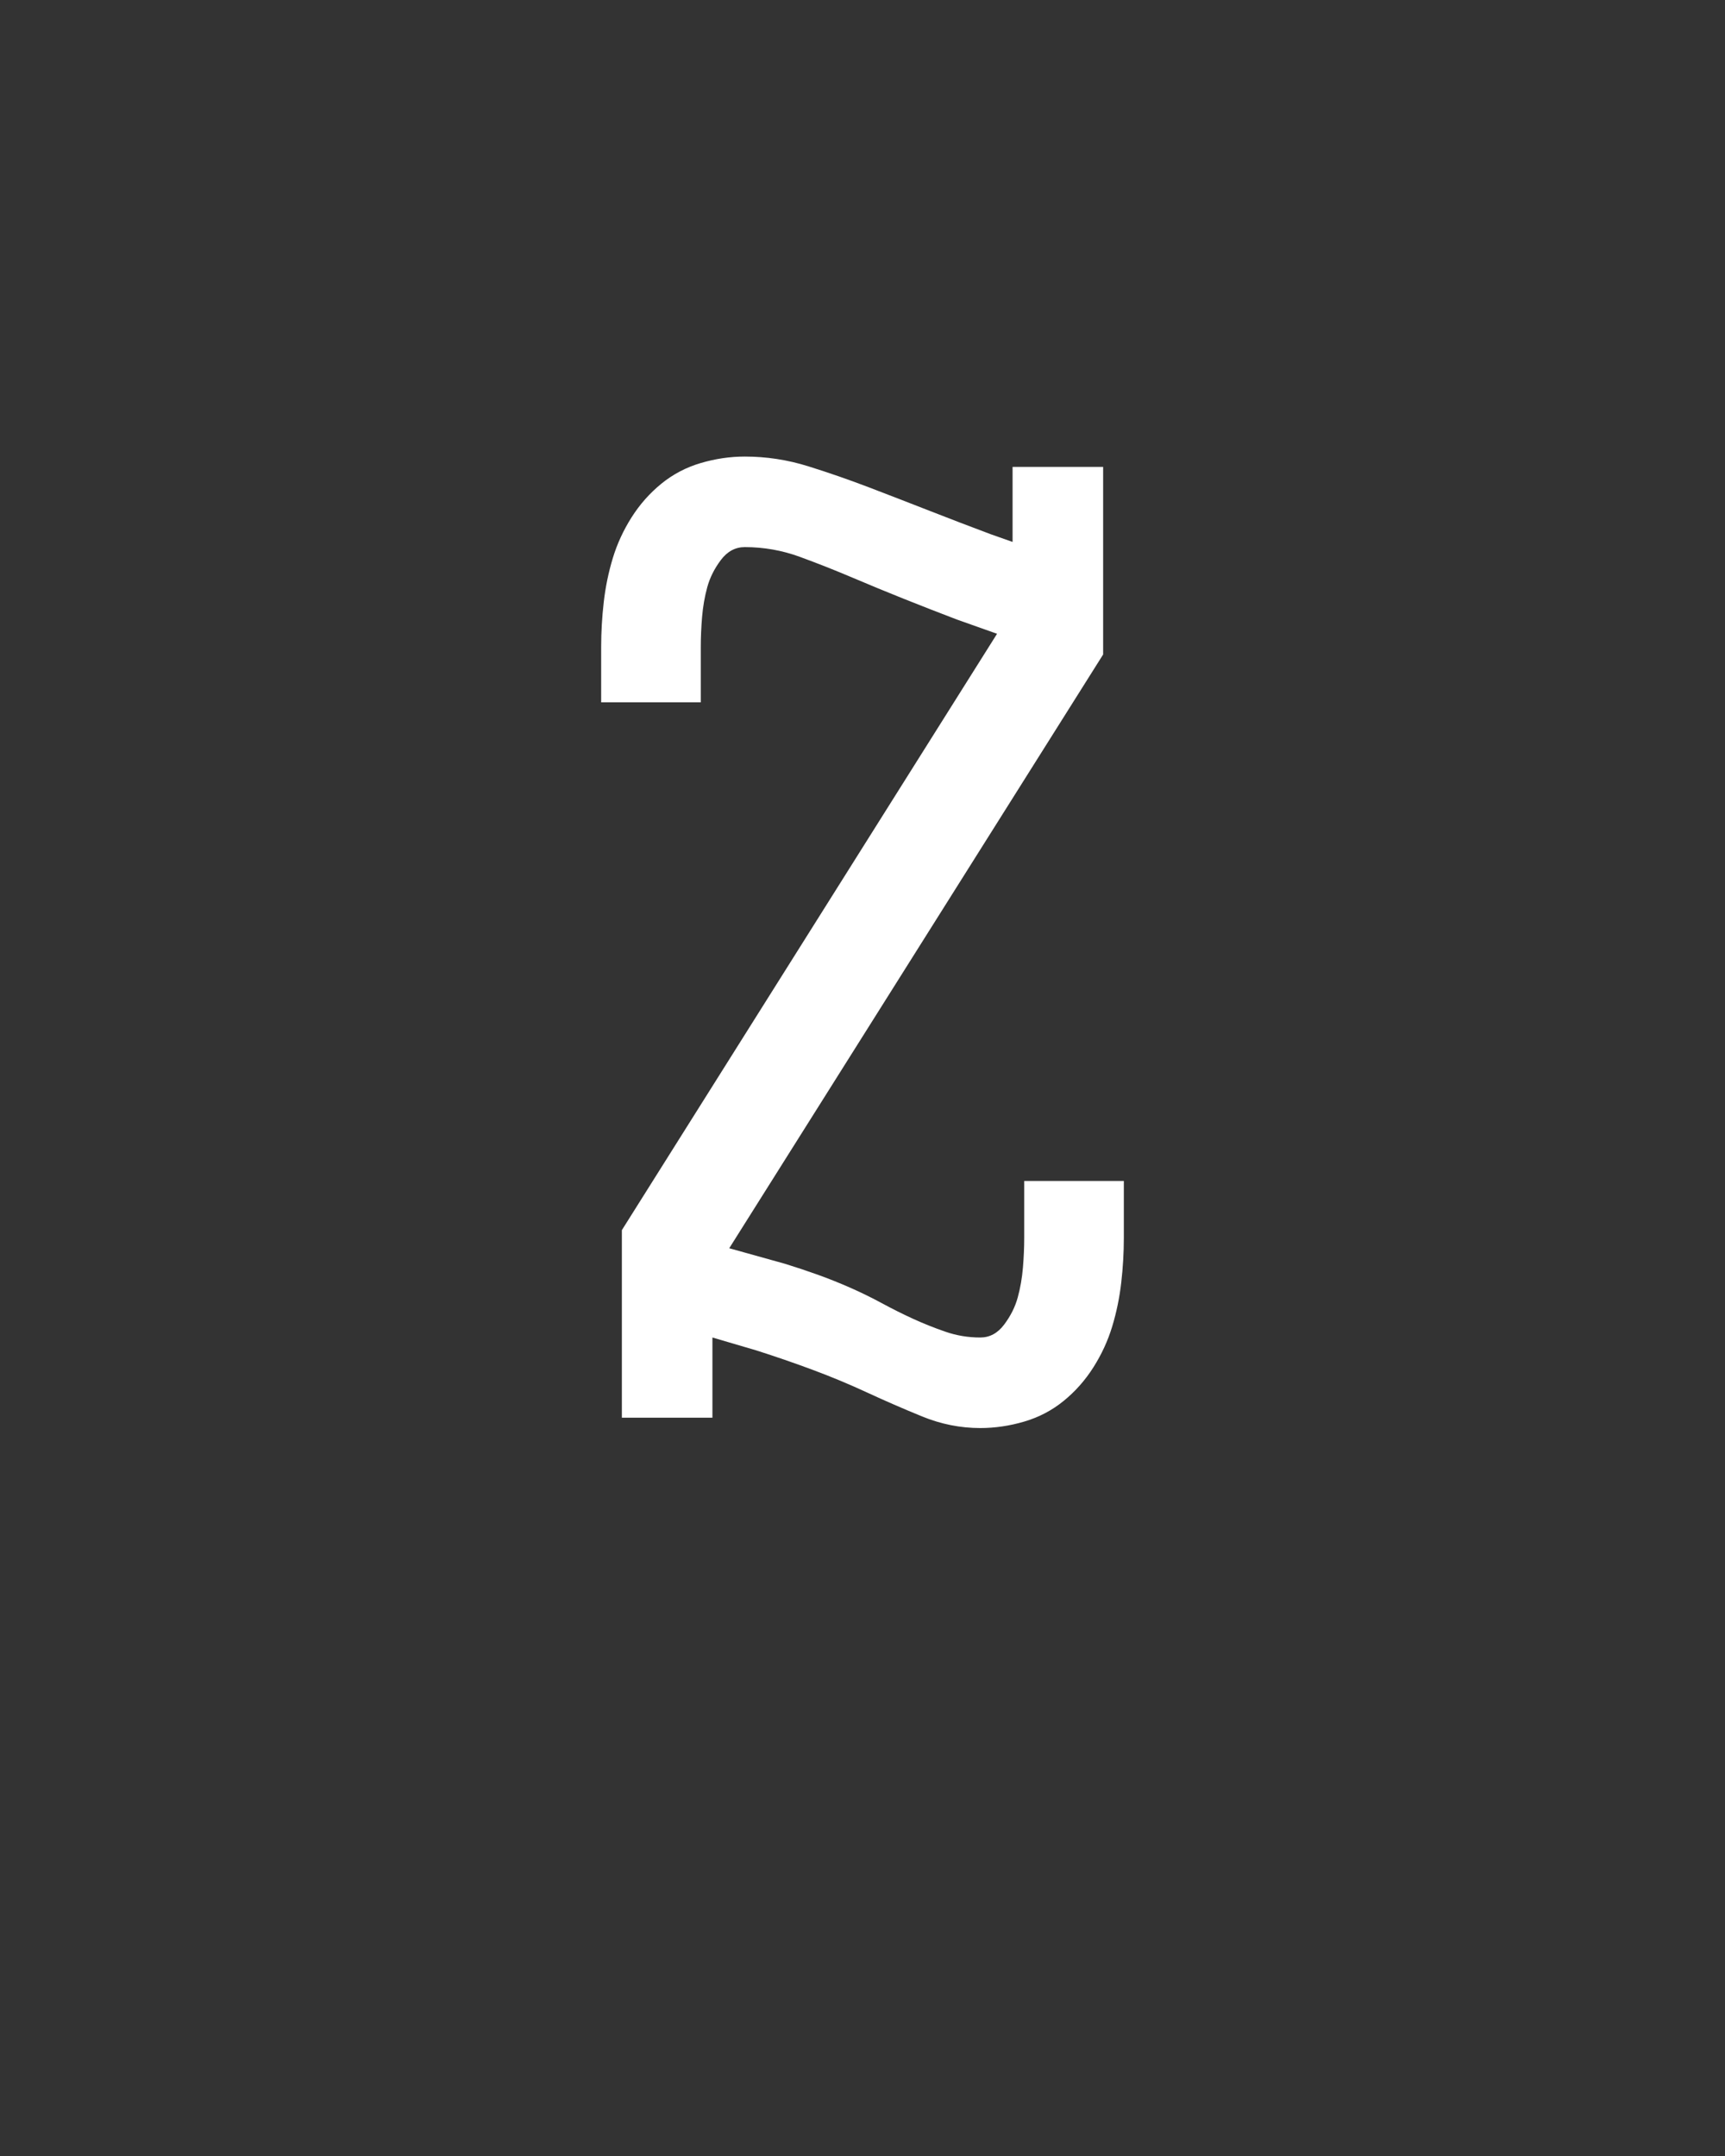 <svg xmlns="http://www.w3.org/2000/svg" height="160" viewBox="0 0 128 160" width="128"><rect x="0" y="0" width="128" height="160" fill="#333333" stroke="none"/><defs><path d="M 341 8 C 325.667 8 310.667 5 296 -1 C 281.333 -7 267.167 -13.167 253.5 -19.5 C 239.833 -25.833 225.833 -31.667 211.5 -37 C 197.167 -42.333 182.667 -47.333 168 -52 L 134 -62 L 134 0 L 64 0 L 64 -145 L 354 -606 L 323 -617 C 309 -622.333 295.333 -627.667 282 -633 C 268.667 -638.333 255.333 -643.833 242 -649.5 C 228.667 -655.167 215.167 -660.5 201.5 -665.5 C 187.833 -670.5 173.667 -673 159 -673 C 151.667 -673 145.5 -669.667 140.5 -663 C 135.5 -656.333 132 -649.333 130 -642 C 128 -634.667 126.667 -627 126 -619 C 125.333 -611 125 -603.333 125 -596 L 125 -553 L 48 -553 L 48 -596 C 48 -607.333 48.667 -618.833 50 -630.5 C 51.333 -642.167 53.667 -653.5 57 -664.5 C 60.333 -675.5 65.167 -686 71.5 -696 C 77.833 -706 85.5 -714.667 94.5 -722 C 103.5 -729.333 113.667 -734.667 125 -738 C 136.333 -741.333 147.667 -743 159 -743 C 175.667 -743 192 -740.5 208 -735.5 C 224 -730.5 239.833 -725 255.5 -719 C 271.167 -713 286.667 -707 302 -701 C 317.333 -695 333 -689 349 -683 L 366 -677 L 366 -735 L 436 -735 L 436 -590 L 147 -131 L 190 -119 C 198.667 -116.333 207.167 -113.5 215.5 -110.5 C 223.833 -107.5 232.167 -104.167 240.5 -100.5 C 248.833 -96.833 257 -92.833 265 -88.5 C 273 -84.167 281 -80.167 289 -76.5 C 297 -72.833 305.333 -69.5 314 -66.5 C 322.667 -63.5 331.667 -62 341 -62 C 348.333 -62 354.5 -65.333 359.5 -72 C 364.5 -78.667 368 -85.667 370 -93 C 372 -100.333 373.333 -108 374 -116 C 374.667 -124 375 -131.667 375 -139 L 375 -183 L 452 -183 L 452 -139 C 452 -127.667 451.333 -116.167 450 -104.5 C 448.667 -92.833 446.333 -81.5 443 -70.5 C 439.667 -59.5 434.833 -49 428.5 -39 C 422.167 -29 414.5 -20.333 405.5 -13 C 396.5 -5.667 386.333 -0.333 375 3 C 363.667 6.333 352.333 8 341 8 Z " id="path1"/></defs><g><g fill="#ffffff" transform="translate(40 105.21) rotate(0)"><use href="#path1" transform="translate(0 0) scale(0.096)"/></g></g></svg>